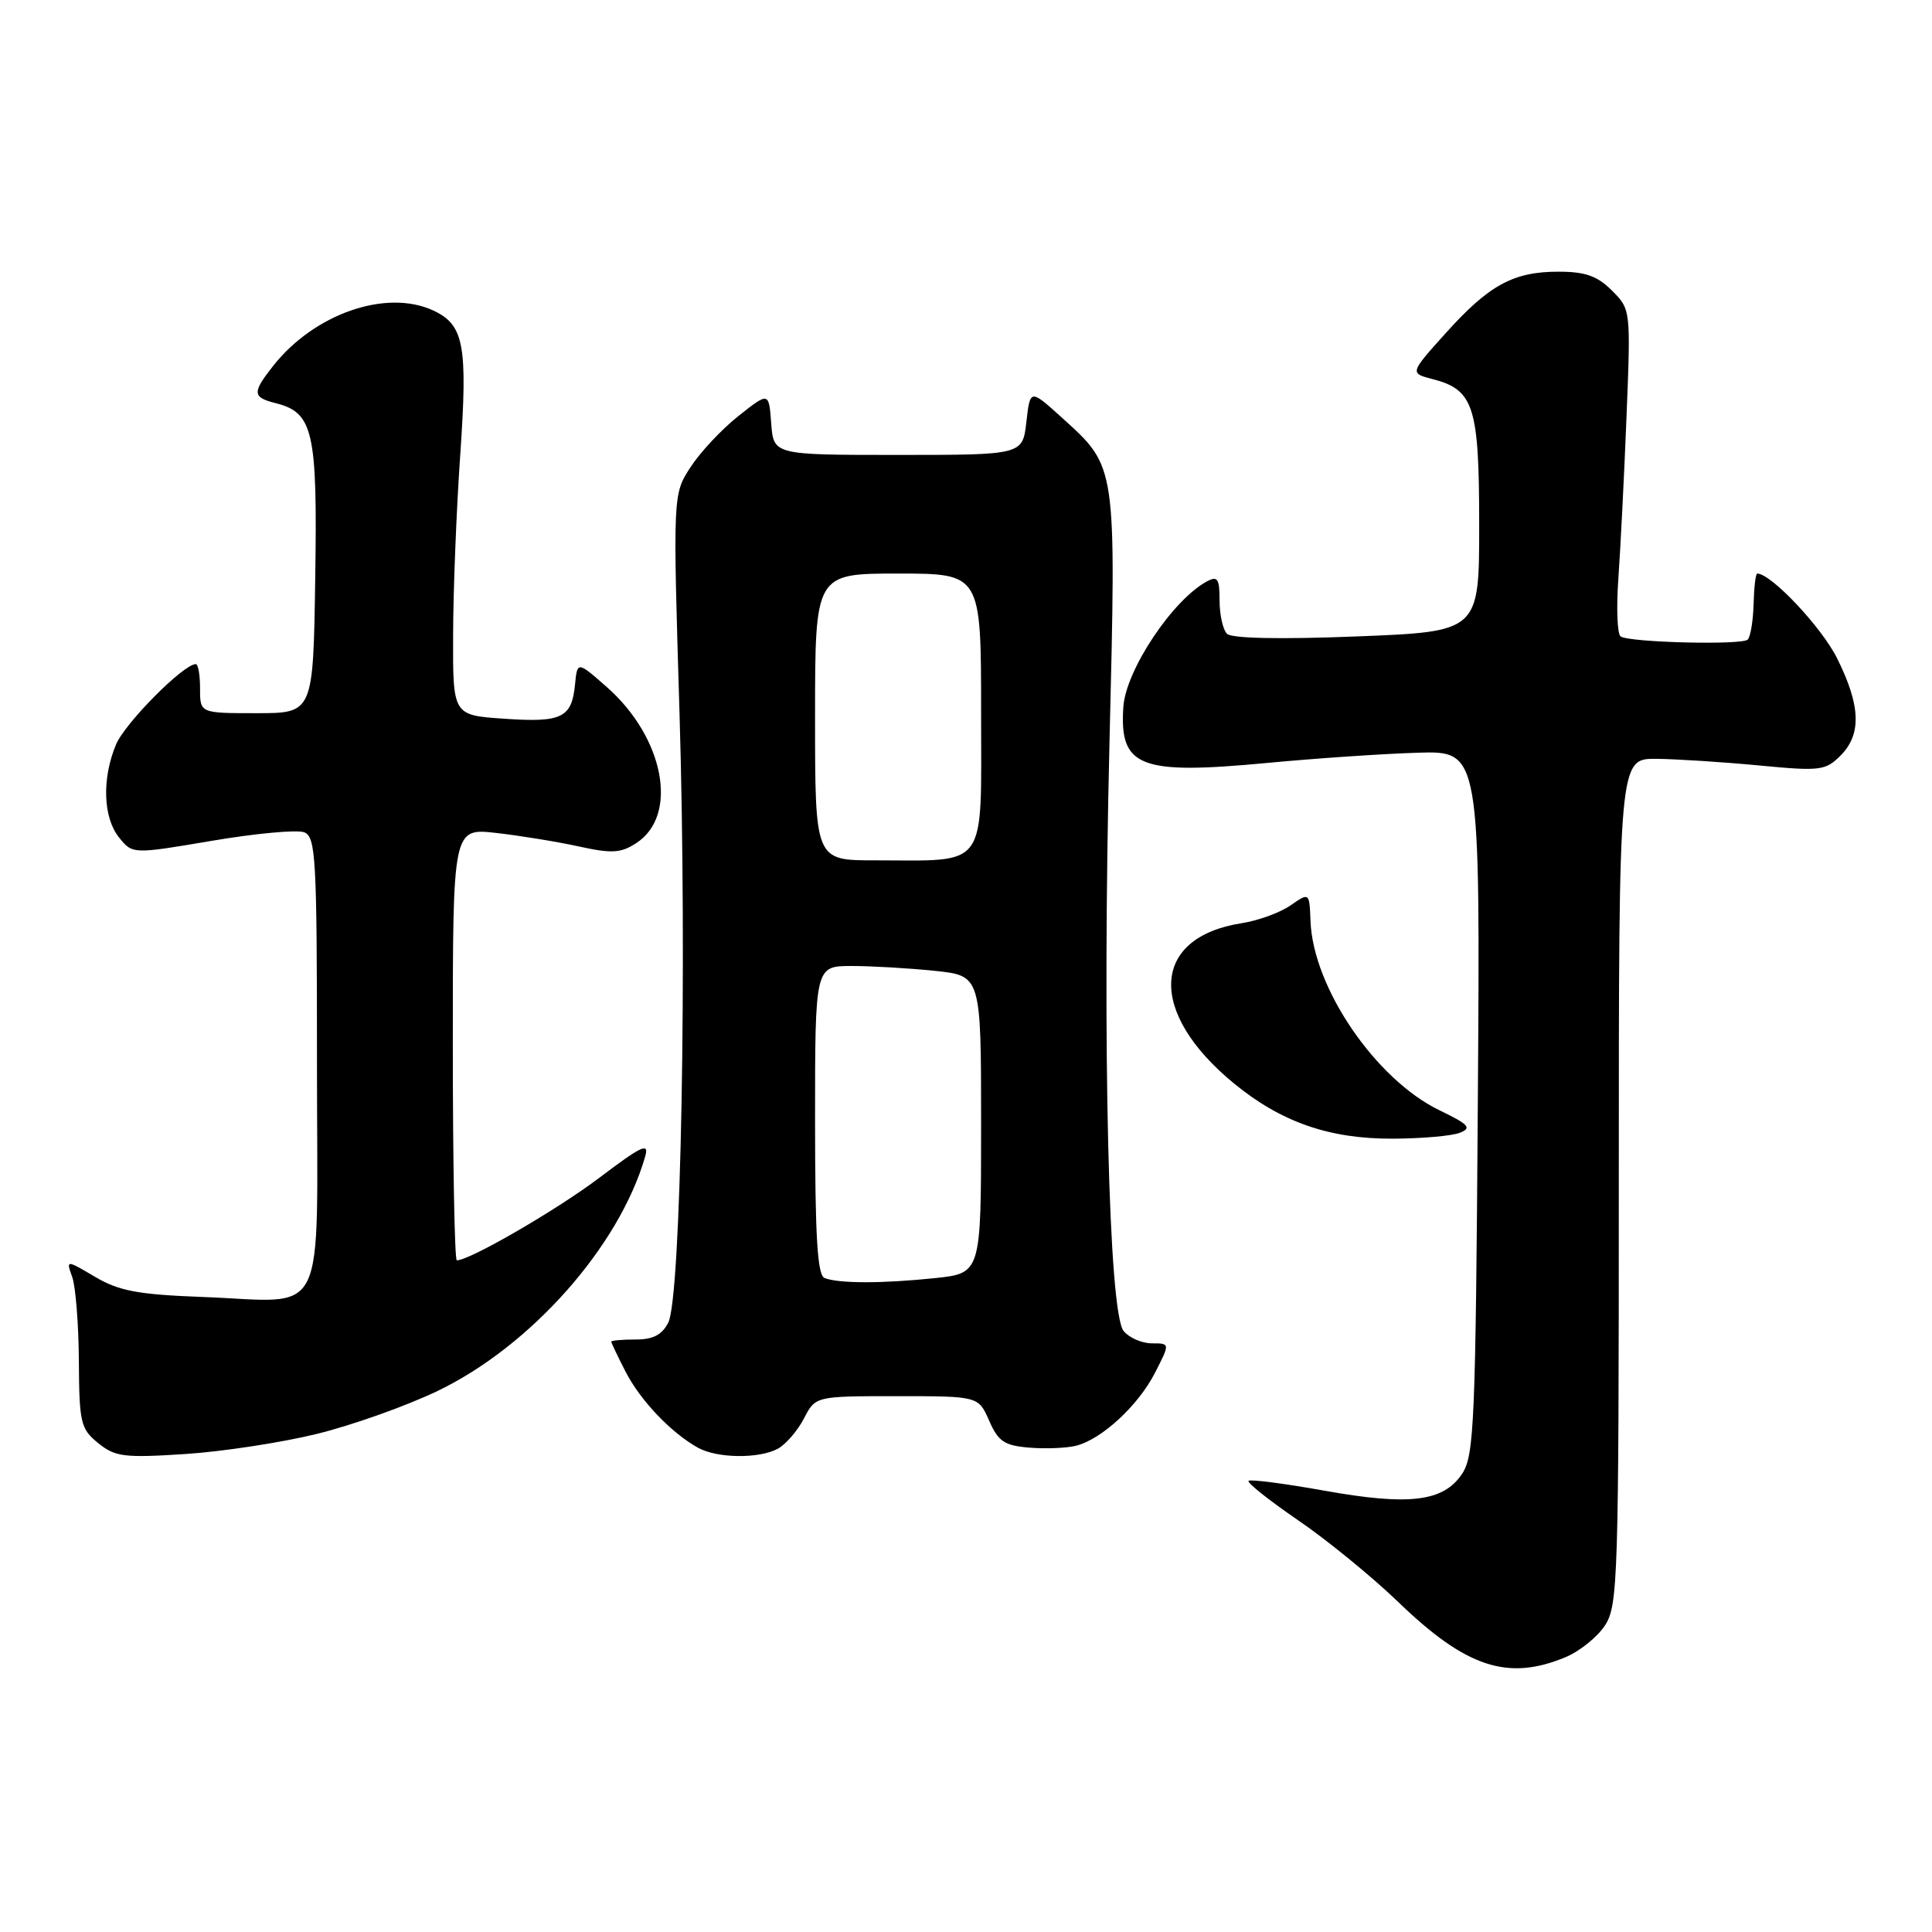 <?xml version="1.0" encoding="UTF-8" standalone="no"?>
<!DOCTYPE svg PUBLIC "-//W3C//DTD SVG 1.1//EN" "http://www.w3.org/Graphics/SVG/1.1/DTD/svg11.dtd" >
<svg xmlns="http://www.w3.org/2000/svg" xmlns:xlink="http://www.w3.org/1999/xlink" version="1.1" viewBox="0 0 256 256">
 <g >
 <path fill="currentColor"
d=" M 207.45 219.58 C 209.32 218.80 211.67 216.91 212.67 215.37 C 214.39 212.75 214.50 209.13 214.50 156.54 C 214.50 100.50 214.50 100.50 219.50 100.55 C 222.25 100.58 228.38 100.98 233.12 101.43 C 241.17 102.20 241.89 102.11 243.87 100.13 C 246.69 97.31 246.56 93.51 243.42 87.22 C 241.36 83.09 234.68 76.00 232.84 76.00 C 232.63 76.00 232.42 77.82 232.36 80.04 C 232.30 82.26 231.95 84.38 231.58 84.75 C 230.84 85.50 216.03 85.14 214.75 84.34 C 214.30 84.07 214.16 80.61 214.44 76.67 C 214.72 72.73 215.21 63.09 215.52 55.25 C 216.09 41.04 216.08 40.99 213.59 38.50 C 211.65 36.56 210.06 36.00 206.50 36.00 C 200.52 36.00 197.30 37.76 191.53 44.18 C 186.79 49.45 186.79 49.45 189.85 50.24 C 195.30 51.65 196.00 53.86 196.00 69.57 C 196.00 83.69 196.00 83.69 179.78 84.33 C 169.62 84.73 163.20 84.60 162.58 83.98 C 162.04 83.44 161.60 81.46 161.60 79.57 C 161.60 76.69 161.34 76.28 159.94 77.03 C 155.40 79.46 149.18 88.78 148.85 93.66 C 148.31 101.64 150.98 102.69 167.84 101.10 C 174.25 100.49 183.24 99.88 187.82 99.74 C 196.14 99.48 196.14 99.48 195.82 146.03 C 195.53 188.28 195.34 192.84 193.76 195.25 C 191.30 198.99 186.77 199.55 175.42 197.51 C 170.17 196.57 165.68 195.99 165.44 196.22 C 165.21 196.46 168.15 198.80 171.99 201.43 C 175.83 204.05 181.79 208.92 185.24 212.24 C 194.25 220.95 199.80 222.78 207.45 219.58 Z  M 41.98 190.00 C 46.64 188.86 53.84 186.30 57.98 184.31 C 70.34 178.38 82.07 165.14 85.49 153.24 C 86.04 151.34 85.05 151.80 79.47 156.02 C 73.80 160.31 62.26 167.00 60.53 167.00 C 60.24 167.00 60.00 154.11 60.00 138.36 C 60.00 109.72 60.00 109.72 65.75 110.37 C 68.91 110.73 73.84 111.53 76.70 112.16 C 81.09 113.12 82.28 113.05 84.33 111.70 C 89.96 108.02 88.01 97.74 80.42 91.05 C 76.50 87.60 76.50 87.60 76.19 90.73 C 75.76 95.13 74.42 95.77 66.75 95.23 C 60.00 94.77 60.00 94.77 60.04 84.13 C 60.05 78.29 60.48 67.51 60.99 60.19 C 61.99 45.66 61.48 43.00 57.34 41.11 C 51.12 38.28 41.61 41.60 36.18 48.50 C 33.40 52.03 33.44 52.64 36.49 53.41 C 41.52 54.67 42.07 57.10 41.77 76.61 C 41.50 94.50 41.50 94.50 34.00 94.50 C 26.50 94.50 26.50 94.50 26.51 91.25 C 26.51 89.46 26.26 88.00 25.94 88.00 C 24.31 88.00 16.56 95.81 15.37 98.66 C 13.48 103.18 13.66 108.35 15.78 110.98 C 17.57 113.19 17.57 113.19 28.08 111.41 C 33.86 110.43 39.36 109.92 40.30 110.28 C 41.85 110.88 42.00 113.59 42.00 140.95 C 42.00 175.88 43.68 172.47 26.71 171.85 C 18.28 171.53 15.77 171.06 12.60 169.19 C 8.75 166.92 8.75 166.92 9.57 169.21 C 10.02 170.47 10.42 175.48 10.45 180.34 C 10.50 188.52 10.68 189.33 13.00 191.21 C 15.24 193.04 16.43 193.19 24.50 192.67 C 29.45 192.35 37.31 191.15 41.98 190.00 Z  M 103.06 191.97 C 104.11 191.40 105.67 189.60 106.52 187.97 C 108.05 185.00 108.05 185.00 118.85 185.00 C 129.64 185.00 129.64 185.00 131.07 188.25 C 132.28 191.01 133.09 191.55 136.40 191.82 C 138.55 192.00 141.33 191.88 142.58 191.57 C 145.99 190.71 150.84 186.23 153.06 181.87 C 155.04 178.00 155.04 178.00 152.64 178.00 C 151.32 178.00 149.63 177.27 148.89 176.37 C 146.90 173.97 146.04 138.47 147.01 98.50 C 147.91 61.31 148.01 61.96 140.65 55.29 C 136.50 51.54 136.50 51.54 136.00 55.91 C 135.50 60.28 135.50 60.28 119.00 60.28 C 102.50 60.28 102.50 60.28 102.19 56.10 C 101.88 51.93 101.88 51.93 97.85 55.12 C 95.64 56.87 92.78 59.92 91.50 61.90 C 89.16 65.50 89.16 65.50 90.04 94.50 C 91.05 128.10 90.24 171.89 88.55 175.25 C 87.72 176.88 86.53 177.50 84.21 177.49 C 82.44 177.49 81.00 177.62 81.00 177.78 C 81.00 177.94 81.86 179.75 82.91 181.79 C 84.87 185.60 88.96 189.88 92.50 191.84 C 95.04 193.24 100.56 193.31 103.06 191.97 Z  M 193.43 150.10 C 195.06 149.46 194.65 149.01 190.74 147.12 C 182.27 143.02 173.98 130.86 173.65 122.05 C 173.50 118.24 173.50 118.24 171.00 119.97 C 169.62 120.93 166.71 121.99 164.52 122.33 C 152.48 124.21 152.01 134.14 163.53 143.58 C 169.77 148.69 176.14 150.91 184.50 150.88 C 188.35 150.87 192.37 150.52 193.43 150.10 Z  M 109.25 169.34 C 108.31 168.96 108.00 163.81 108.00 148.42 C 108.00 128.00 108.00 128.00 112.85 128.00 C 115.52 128.00 120.47 128.29 123.85 128.64 C 130.00 129.28 130.00 129.28 130.00 149.00 C 130.00 168.72 130.00 168.72 123.85 169.36 C 116.87 170.09 111.09 170.08 109.25 169.34 Z  M 108.00 95.00 C 108.00 76.00 108.00 76.00 119.00 76.00 C 130.00 76.00 130.00 76.00 130.00 94.38 C 130.00 115.48 131.06 114.00 115.88 114.00 C 108.00 114.00 108.00 114.00 108.00 95.00 Z "/>
</g>
</svg>